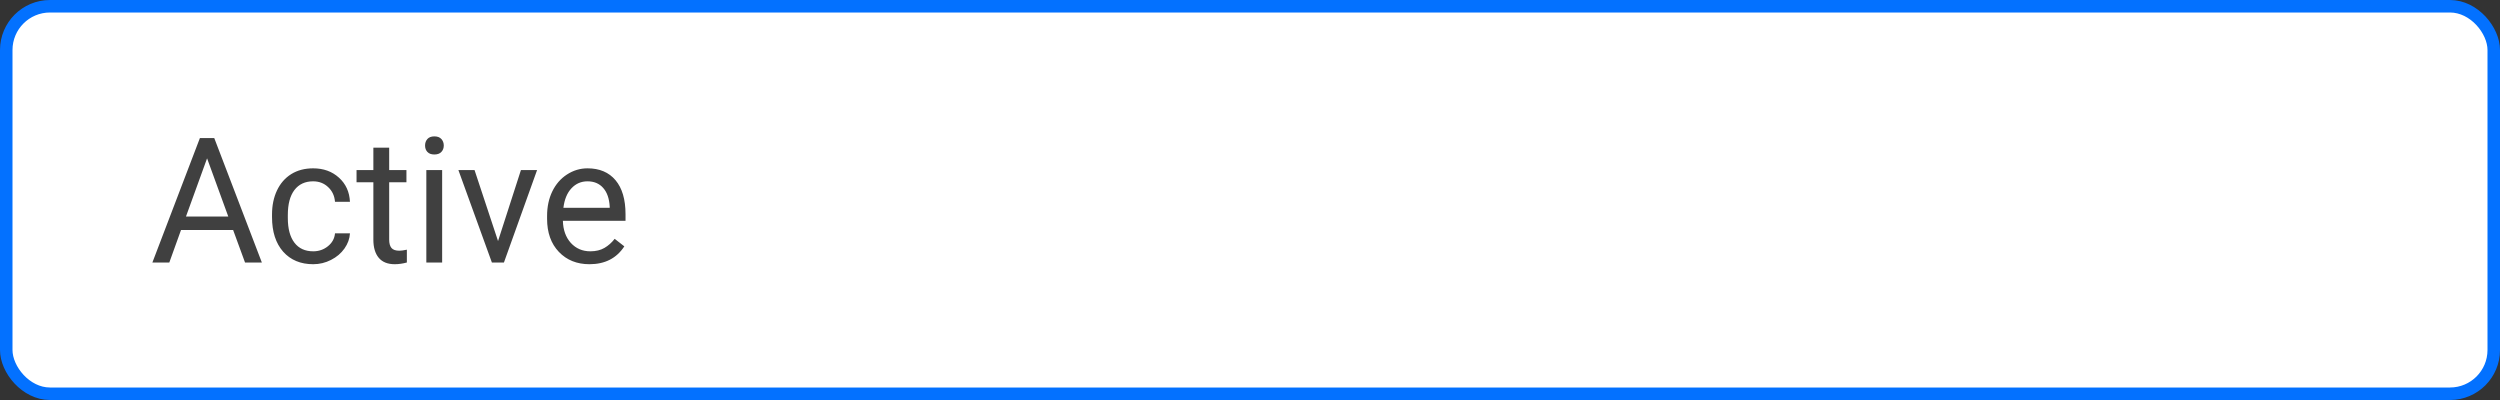 <svg width="200" height="32" viewBox="0 0 200 32" fill="none" xmlns="http://www.w3.org/2000/svg">
<rect x="0" y="0" width="200" height="32" fill="#333333" stroke="none"/>
<rect x="0.5" y="0.5" width="199" height="31" rx="3.5" fill="white"/>
<path d="M18.651 18.402H14.481L13.545 21H12.191L15.992 11.047H17.141L20.948 21H19.602L18.651 18.402ZM14.878 17.322H18.262L16.566 12.667L14.878 17.322ZM25.057 20.105C25.508 20.105 25.902 19.968 26.239 19.694C26.576 19.421 26.763 19.079 26.8 18.669H27.996C27.973 19.093 27.828 19.496 27.559 19.879C27.29 20.262 26.93 20.567 26.479 20.795C26.032 21.023 25.558 21.137 25.057 21.137C24.049 21.137 23.247 20.802 22.65 20.132C22.058 19.457 21.762 18.537 21.762 17.37V17.158C21.762 16.438 21.894 15.798 22.158 15.237C22.422 14.677 22.801 14.242 23.293 13.932C23.79 13.622 24.375 13.467 25.05 13.467C25.879 13.467 26.567 13.715 27.114 14.212C27.666 14.709 27.96 15.354 27.996 16.146H26.8C26.763 15.668 26.581 15.276 26.253 14.971C25.929 14.661 25.528 14.506 25.05 14.506C24.407 14.506 23.908 14.738 23.553 15.203C23.202 15.663 23.026 16.331 23.026 17.206V17.445C23.026 18.297 23.202 18.954 23.553 19.414C23.904 19.874 24.405 20.105 25.057 20.105ZM31.134 11.812V13.604H32.515V14.581H31.134V19.168C31.134 19.464 31.195 19.688 31.318 19.838C31.441 19.984 31.651 20.057 31.947 20.057C32.093 20.057 32.294 20.029 32.549 19.975V21C32.216 21.091 31.893 21.137 31.578 21.137C31.013 21.137 30.587 20.966 30.3 20.624C30.013 20.282 29.869 19.797 29.869 19.168V14.581H28.523V13.604H29.869V11.812H31.134ZM35.372 21H34.107V13.604H35.372V21ZM34.005 11.642C34.005 11.437 34.066 11.263 34.19 11.122C34.317 10.981 34.504 10.91 34.75 10.91C34.996 10.91 35.183 10.981 35.31 11.122C35.438 11.263 35.502 11.437 35.502 11.642C35.502 11.847 35.438 12.018 35.31 12.154C35.183 12.291 34.996 12.359 34.75 12.359C34.504 12.359 34.317 12.291 34.19 12.154C34.066 12.018 34.005 11.847 34.005 11.642ZM39.843 19.284L41.675 13.604H42.967L40.315 21H39.351L36.671 13.604H37.963L39.843 19.284ZM47.157 21.137C46.155 21.137 45.339 20.809 44.71 20.152C44.081 19.491 43.767 18.61 43.767 17.507V17.274C43.767 16.541 43.906 15.887 44.184 15.312C44.466 14.734 44.858 14.283 45.359 13.959C45.865 13.631 46.412 13.467 47 13.467C47.962 13.467 48.709 13.784 49.242 14.417C49.775 15.05 50.042 15.957 50.042 17.138V17.664H45.031C45.05 18.393 45.261 18.983 45.667 19.435C46.077 19.881 46.597 20.105 47.226 20.105C47.672 20.105 48.05 20.013 48.36 19.831C48.67 19.649 48.941 19.407 49.174 19.106L49.946 19.708C49.327 20.66 48.397 21.137 47.157 21.137ZM47 14.506C46.49 14.506 46.061 14.693 45.715 15.066C45.368 15.435 45.154 15.955 45.072 16.625H48.777V16.529C48.741 15.887 48.568 15.39 48.258 15.039C47.948 14.684 47.529 14.506 47 14.506Z" fill="#404040"/>
<rect x="0.5" y="0.5" width="199" height="31" rx="3.5" stroke="#0371FF"/>
</svg>
